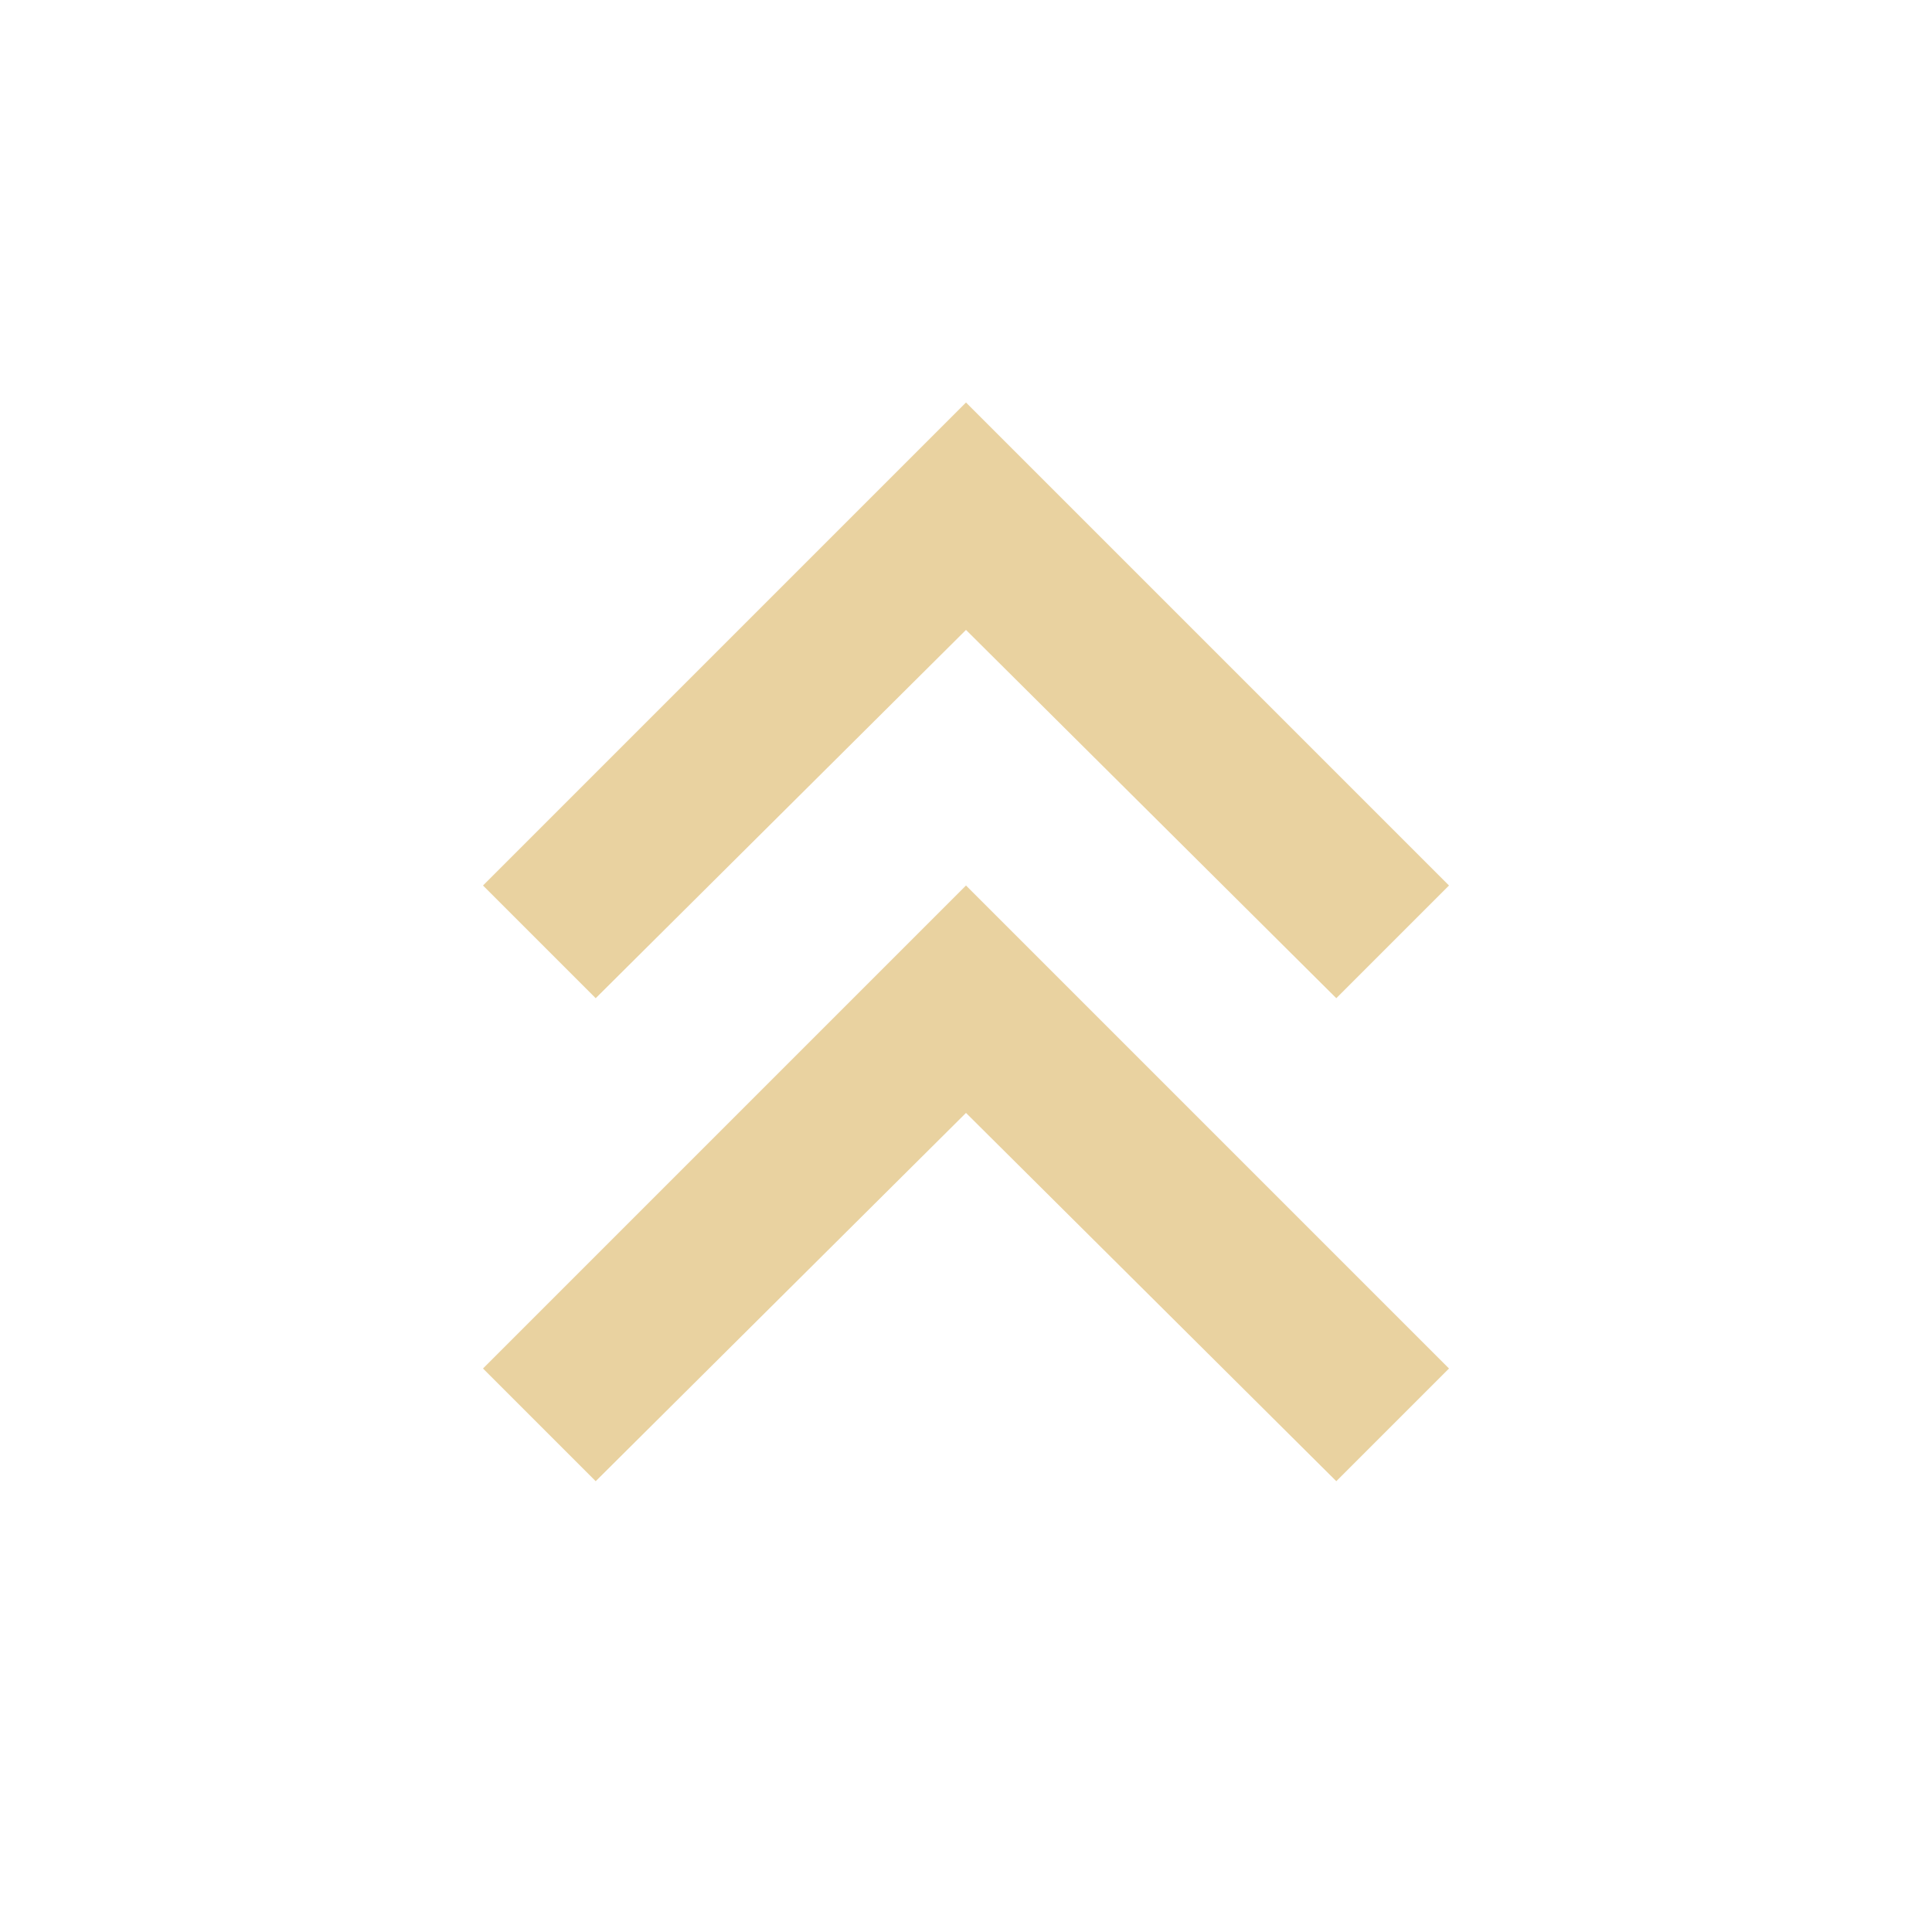 <svg xmlns="http://www.w3.org/2000/svg" height="24px" viewBox="0 -960 960 960" width="24px" fill="#E9D2A0"><path d="m296-224-56-56 240-240 240 240-56 56-184-183-184 183Zm0-240-56-56 240-240 240 240-56 56-184-183-184 183Z"/></svg>